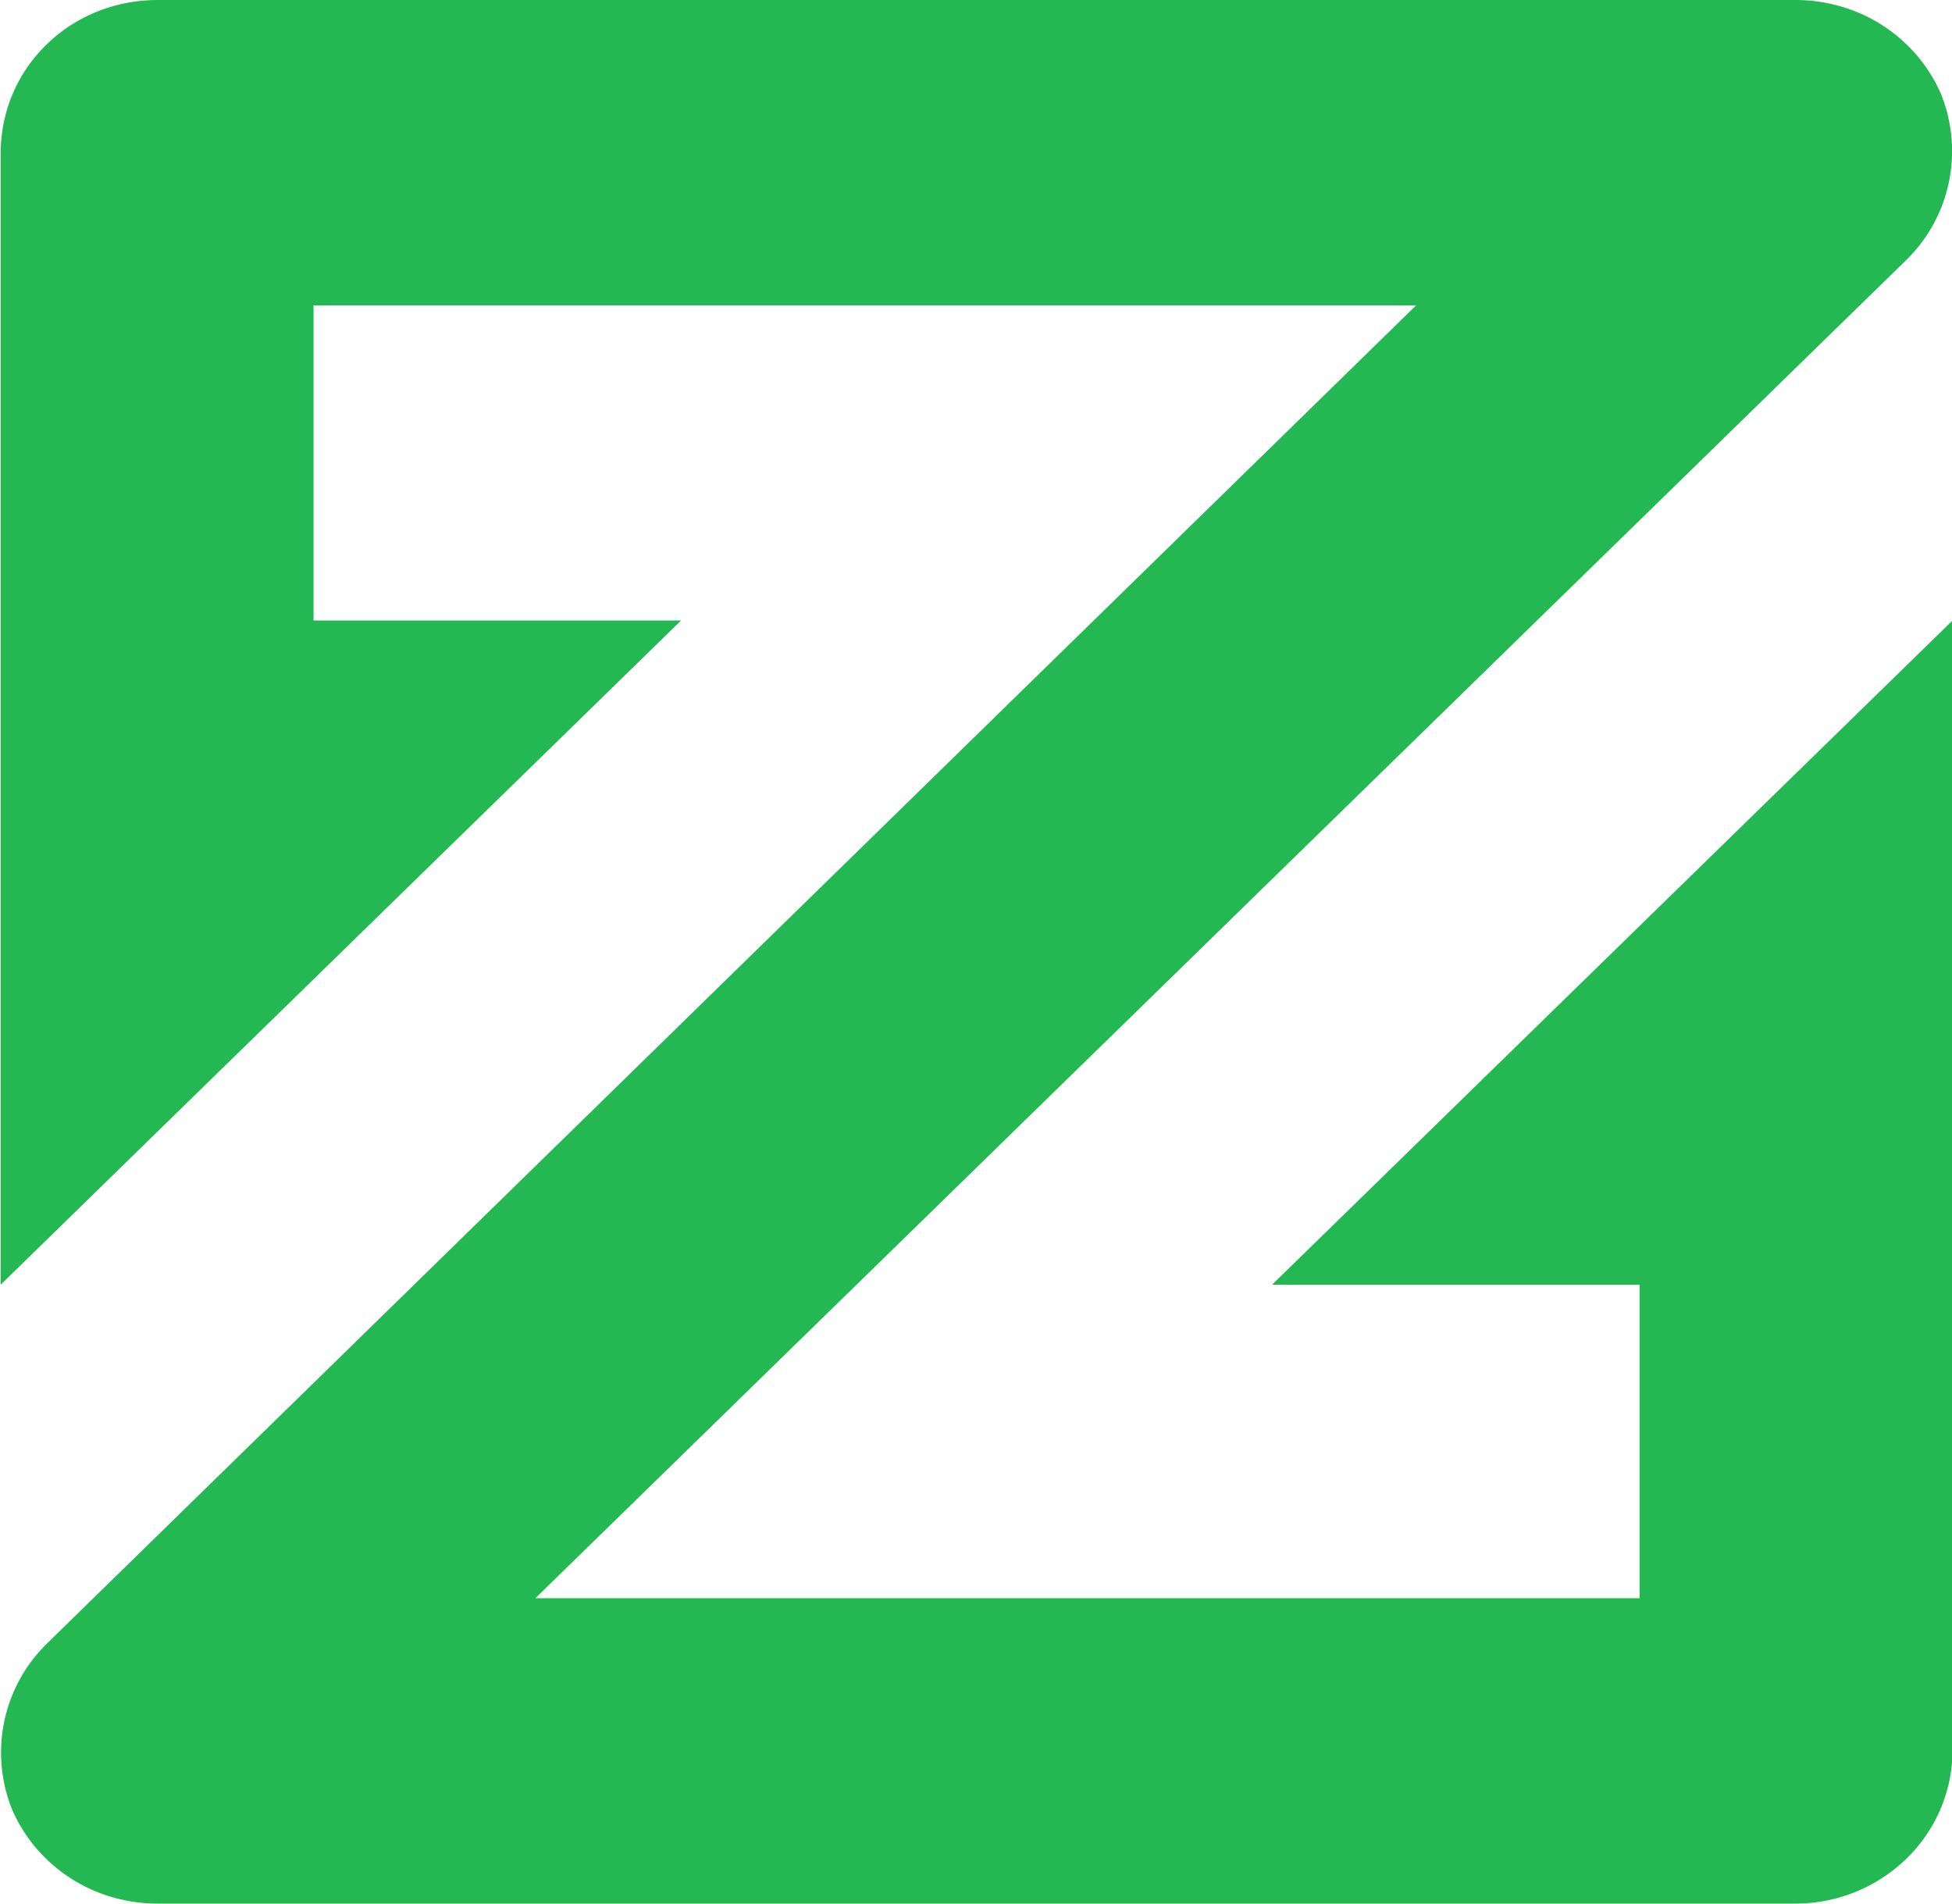 <svg xmlns="http://www.w3.org/2000/svg" width="40" height="39">
    <path fill="#23B852" fill-rule="evenodd" d="M26.067 26.32h7.531v6.423H10.971L39.06 5.33a3.122 3.122 0 0 0 .712-3.41C39.263.761 38.11 0 36.787 0H3.236C1.438 0 .014 1.39.014 3.145V26.32l13.942-13.607H6.425V6.257h22.593L.964 33.67a3.123 3.123 0 0 0-.713 3.41C.76 38.239 1.913 39 3.236 39h33.551c1.764 0 3.223-1.391 3.223-3.145V12.713L26.067 26.32z"/>
</svg>
